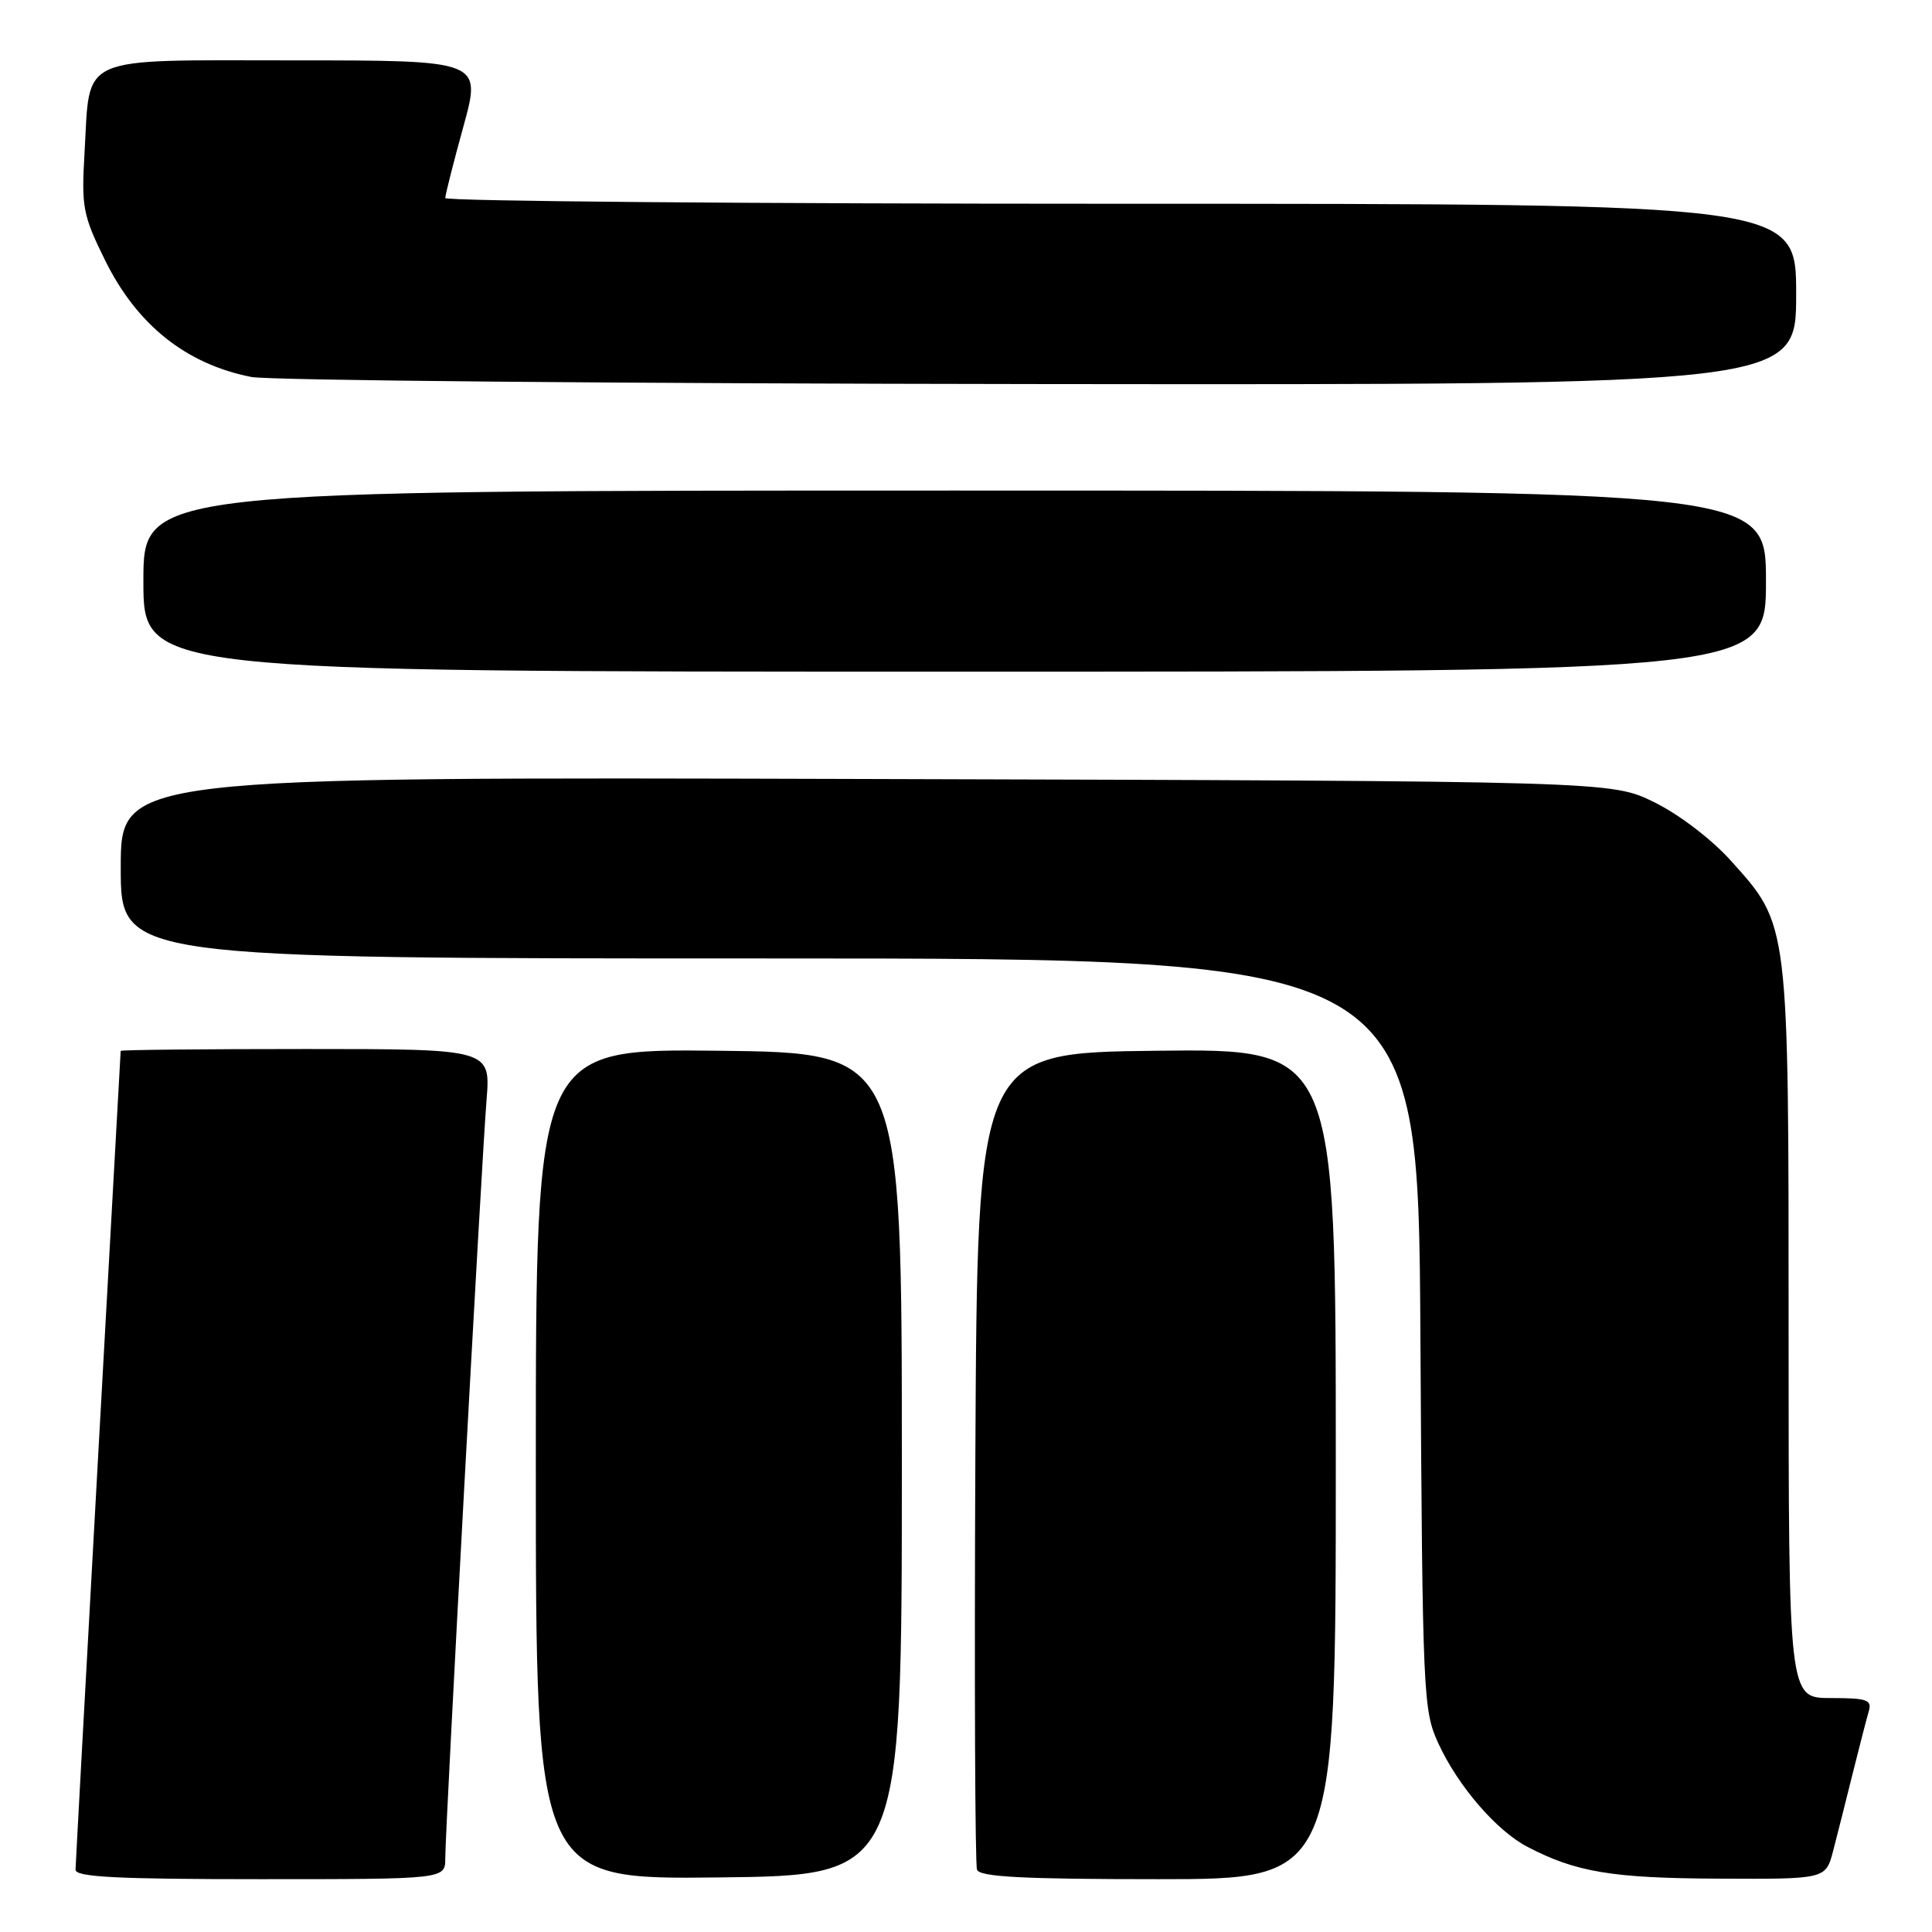 <?xml version="1.0" encoding="UTF-8" standalone="no"?>
<!DOCTYPE svg PUBLIC "-//W3C//DTD SVG 1.1//EN" "http://www.w3.org/Graphics/SVG/1.1/DTD/svg11.dtd" >
<svg xmlns="http://www.w3.org/2000/svg" xmlns:xlink="http://www.w3.org/1999/xlink" version="1.1" viewBox="0 0 256 256">
 <g >
 <path fill="currentColor"
d=" M 59.00 246.23 C 59.00 242.30 63.81 153.90 64.47 145.75 C 65.01 139.00 65.01 139.00 40.51 139.00 C 27.03 139.00 16.00 139.11 15.99 139.25 C 15.98 139.39 14.64 163.57 13.00 193.00 C 11.37 222.43 10.02 247.06 10.01 247.75 C 10.00 248.72 15.56 249.00 34.50 249.00 C 59.00 249.00 59.00 249.00 59.00 246.23 Z  M 119.50 194.00 C 119.50 139.50 119.50 139.50 95.25 139.23 C 71.00 138.96 71.00 138.96 71.00 194.00 C 71.00 249.04 71.00 249.04 95.25 248.77 C 119.50 248.50 119.50 248.50 119.50 194.00 Z  M 177.00 193.98 C 177.00 138.96 177.00 138.96 153.25 139.23 C 129.50 139.50 129.50 139.50 129.24 193.00 C 129.10 222.43 129.20 247.06 129.46 247.75 C 129.82 248.70 135.57 249.00 153.47 249.00 C 177.00 249.00 177.00 249.00 177.00 193.98 Z  M 242.90 245.25 C 243.44 243.19 244.60 238.57 245.49 235.00 C 246.38 231.43 247.34 227.71 247.62 226.75 C 248.07 225.23 247.40 225.00 242.57 225.00 C 237.00 225.00 237.00 225.00 237.00 176.68 C 237.00 121.96 237.08 122.65 229.36 114.06 C 226.79 111.20 222.49 107.92 219.20 106.30 C 213.50 103.50 213.50 103.50 114.75 103.22 C 16.00 102.94 16.00 102.94 16.00 114.97 C 16.00 127.00 16.00 127.00 101.96 127.00 C 187.91 127.00 187.91 127.00 188.21 176.75 C 188.49 224.90 188.57 226.65 190.61 231.05 C 193.21 236.69 198.30 242.58 202.40 244.72 C 208.83 248.07 213.60 248.87 227.71 248.93 C 241.92 249.00 241.92 249.00 242.90 245.25 Z  M 234.00 77.00 C 234.00 65.00 234.00 65.00 126.50 65.00 C 19.00 65.00 19.00 65.00 19.00 77.00 C 19.00 89.00 19.00 89.00 126.50 89.00 C 234.00 89.00 234.00 89.00 234.00 77.00 Z  M 238.00 39.00 C 238.00 27.00 238.00 27.00 148.50 27.00 C 99.28 27.00 59.00 26.66 59.00 26.24 C 59.00 25.83 60.08 21.55 61.41 16.74 C 63.81 8.00 63.81 8.00 38.94 8.00 C 9.92 8.00 11.97 7.10 11.20 20.27 C 10.78 27.44 10.98 28.52 13.91 34.46 C 18.13 43.04 24.64 48.24 33.30 49.95 C 35.61 50.41 82.61 50.83 137.75 50.89 C 238.00 51.00 238.00 51.00 238.00 39.00 Z "/>
</g>
</svg>